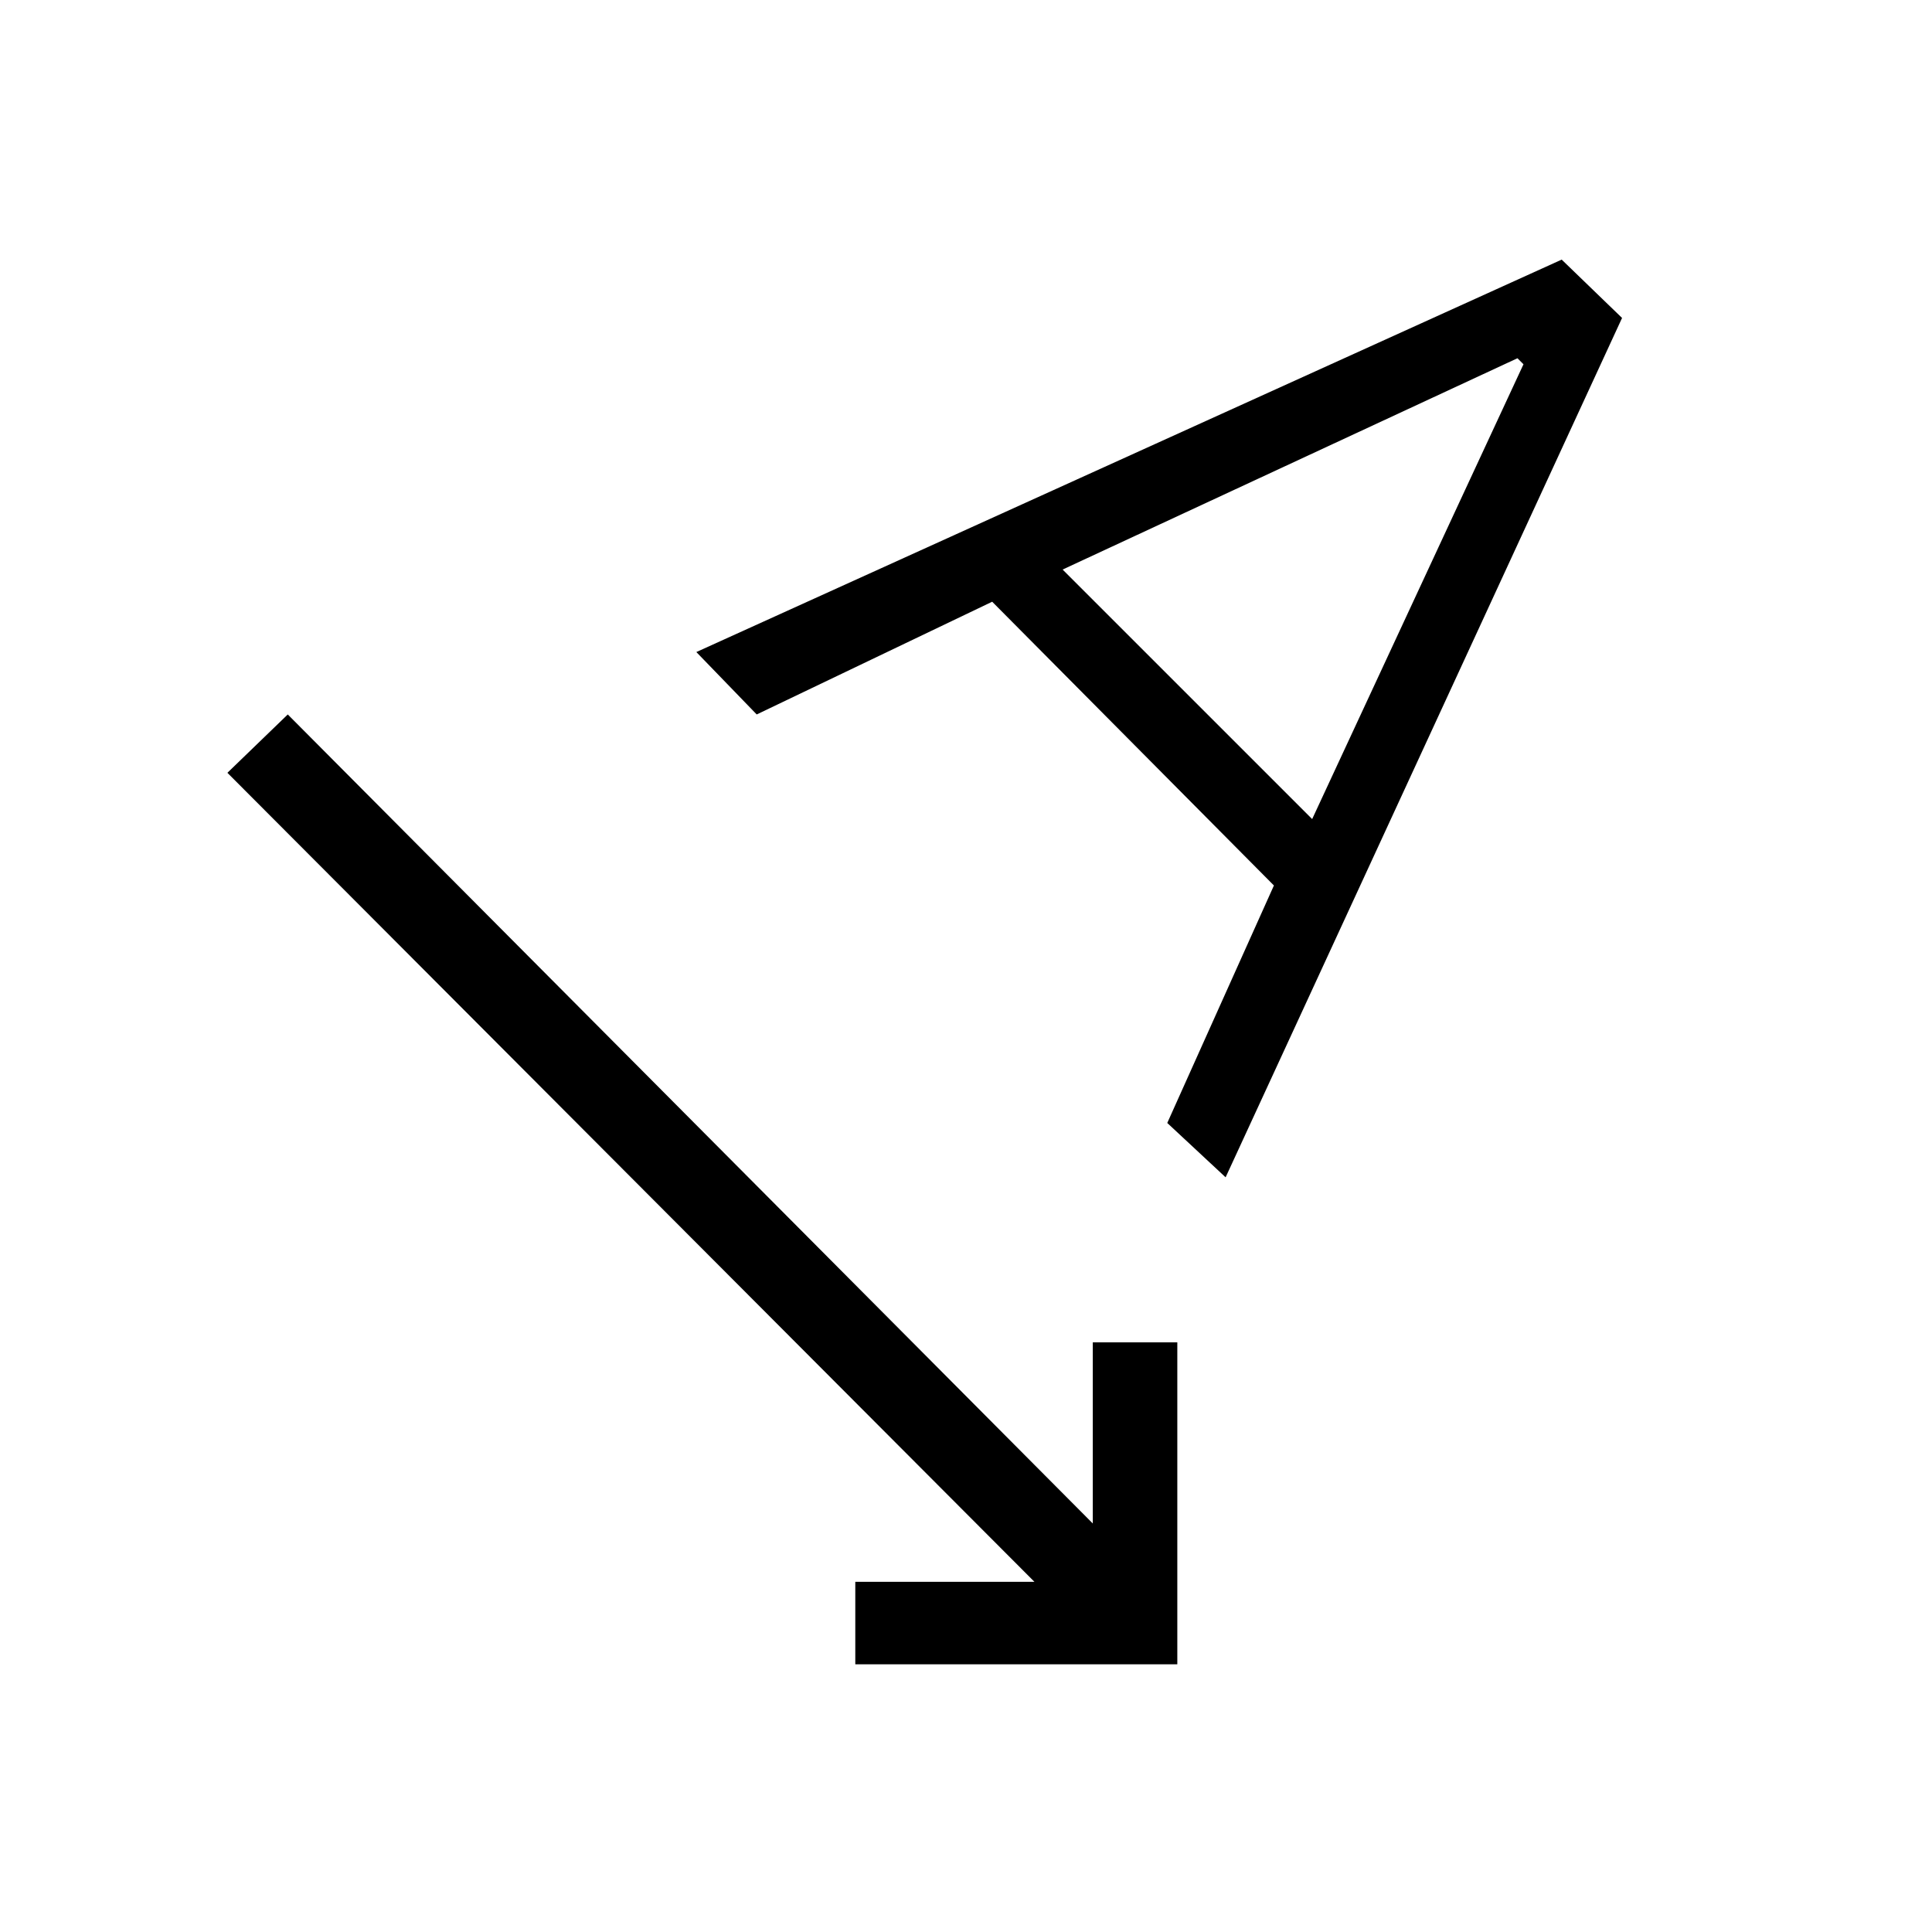 <svg xmlns="http://www.w3.org/2000/svg" height="40" width="40"><path d="M17.708 34.458V32.75H21.417L4.708 16L5.958 14.792L22.625 31.542V27.792H24.375V34.458ZM25.375 24.375 24.167 23.25 26.375 18.333 20.542 12.458 15.667 14.792 14.417 13.5 32.333 5.375 33.583 6.583ZM22 11.792 27.167 16.958 31.542 7.542 31.417 7.417Z"/></svg>